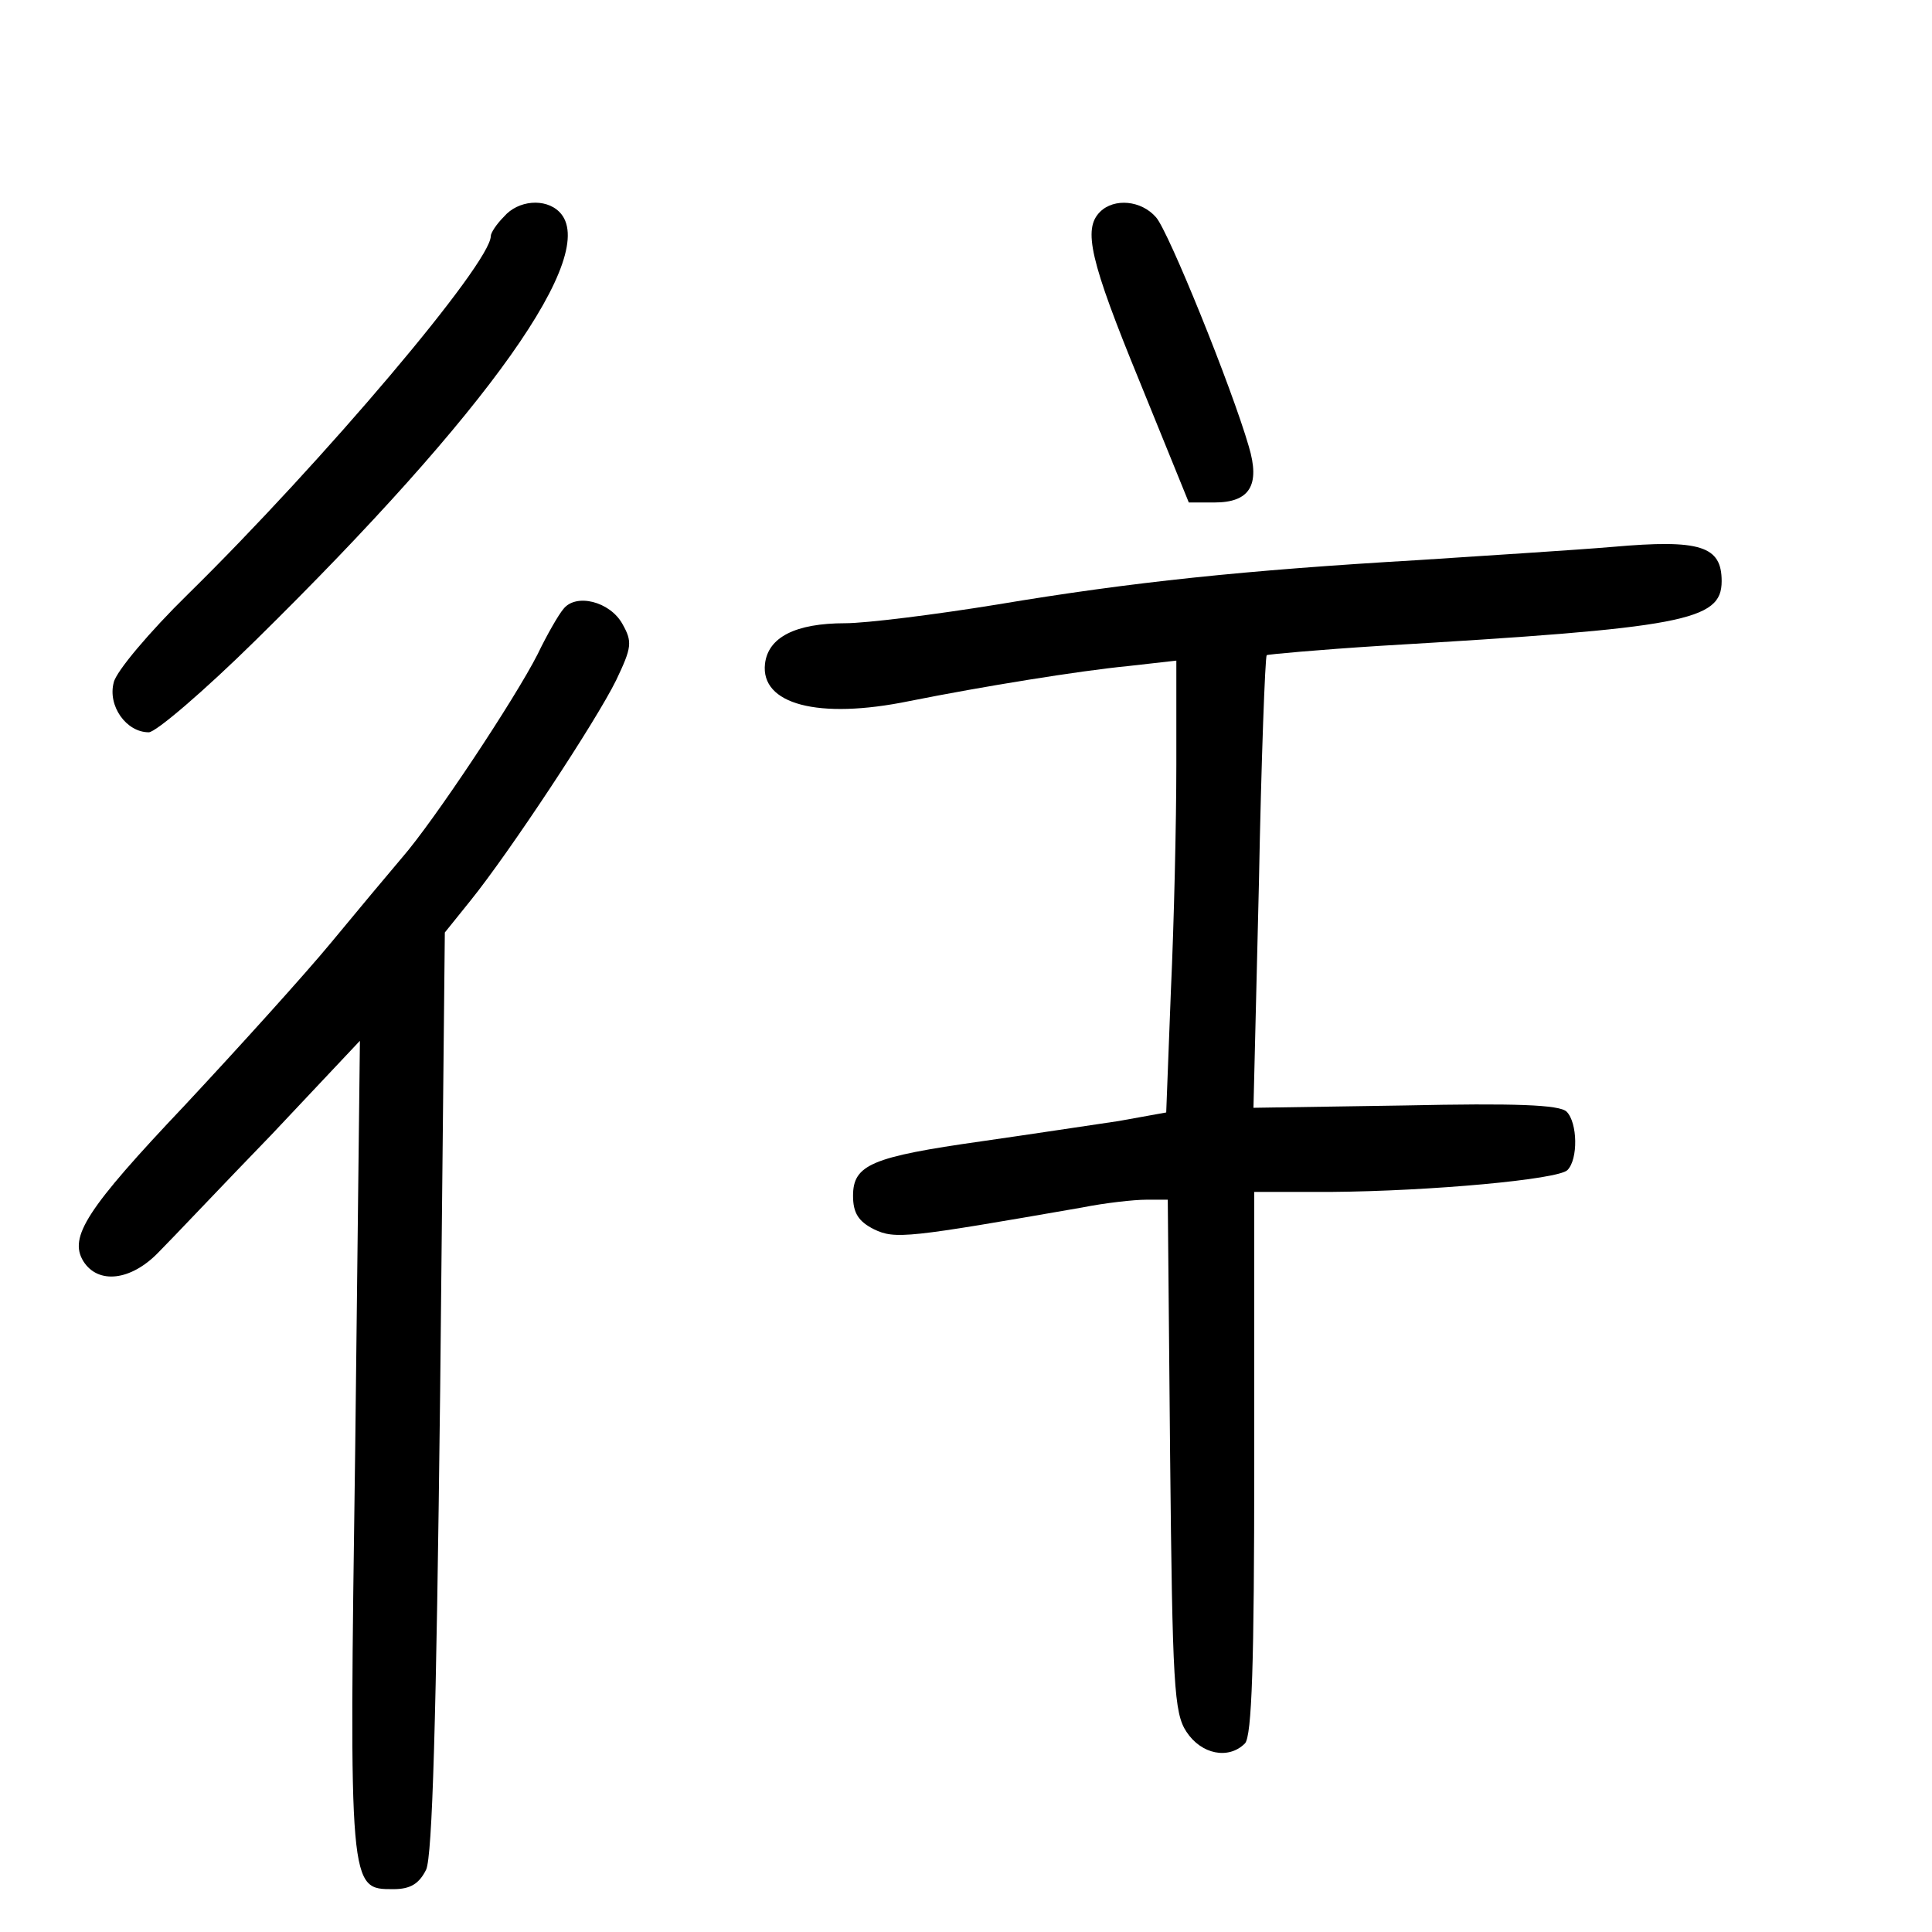 <?xml version="1.0" standalone="no"?>
<!DOCTYPE svg PUBLIC "-//W3C//DTD SVG 20010904//EN"
 "http://www.w3.org/TR/2001/REC-SVG-20010904/DTD/svg10.dtd">
<svg version="1.0" xmlns="http://www.w3.org/2000/svg"
 width="248pt" height="248pt" viewBox="0 0 248 248"
 preserveAspectRatio="xMidYMid meet">
<g transform="translate(0,248) scale(0.1,-0.1)"
fill="#000000" stroke="none">
<path d="M647 2202 c-10 -10 -17 -21 -17 -25 0 -35 -215 -289 -389 -460 -49
-48 -92 -99 -95 -113 -8 -30 16 -64 45 -64 9 0 71 53 137 118 300 295 443 497
390 550 -18 18 -53 15 -71 -6z"/>
<path d="M1412 2208 c-22 -22 -13 -62 51 -218 l63 -155 33 0 c45 0 59 22 44
72 -22 76 -103 276 -119 294 -19 22 -54 25 -72 7z"/>
<path d="M2070 1778 c-47 -4 -159 -11 -250 -17 -222 -13 -367 -28 -540 -57
-80 -13 -168 -24 -195 -24 -64 0 -99 -18 -103 -52 -6 -52 68 -72 185 -48 95
19 219 39 281 45 l62 7 0 -134 c0 -73 -3 -204 -7 -290 l-6 -156 -61 -11 c-34
-5 -113 -17 -176 -26 -141 -20 -165 -30 -165 -70 0 -22 7 -33 27 -43 27 -13
43 -11 267 28 30 6 67 10 82 10 l28 0 3 -328 c3 -294 5 -331 21 -355 19 -29
54 -36 75 -15 9 9 12 103 12 360 l0 348 98 0 c129 1 292 16 304 28 14 14 13
61 -1 75 -9 9 -67 11 -207 8 l-195 -3 7 288 c3 159 8 291 10 293 1 1 67 7 146
12 390 23 438 32 438 83 0 45 -27 54 -140 44z"/>
<path d="M723 1698 c-6 -7 -21 -33 -33 -58 -29 -57 -133 -214 -174 -261 -17
-20 -58 -69 -91 -109 -33 -40 -118 -134 -188 -209 -126 -133 -149 -169 -130
-200 19 -30 61 -25 96 11 18 18 83 87 146 152 l113 120 -6 -520 c-8 -572 -8
-569 49 -569 22 0 33 7 42 25 8 18 13 189 18 614 l6 589 33 41 c50 62 161 230
187 283 20 42 21 49 8 72 -16 29 -60 40 -76 19z"/>
</g>
</svg>
